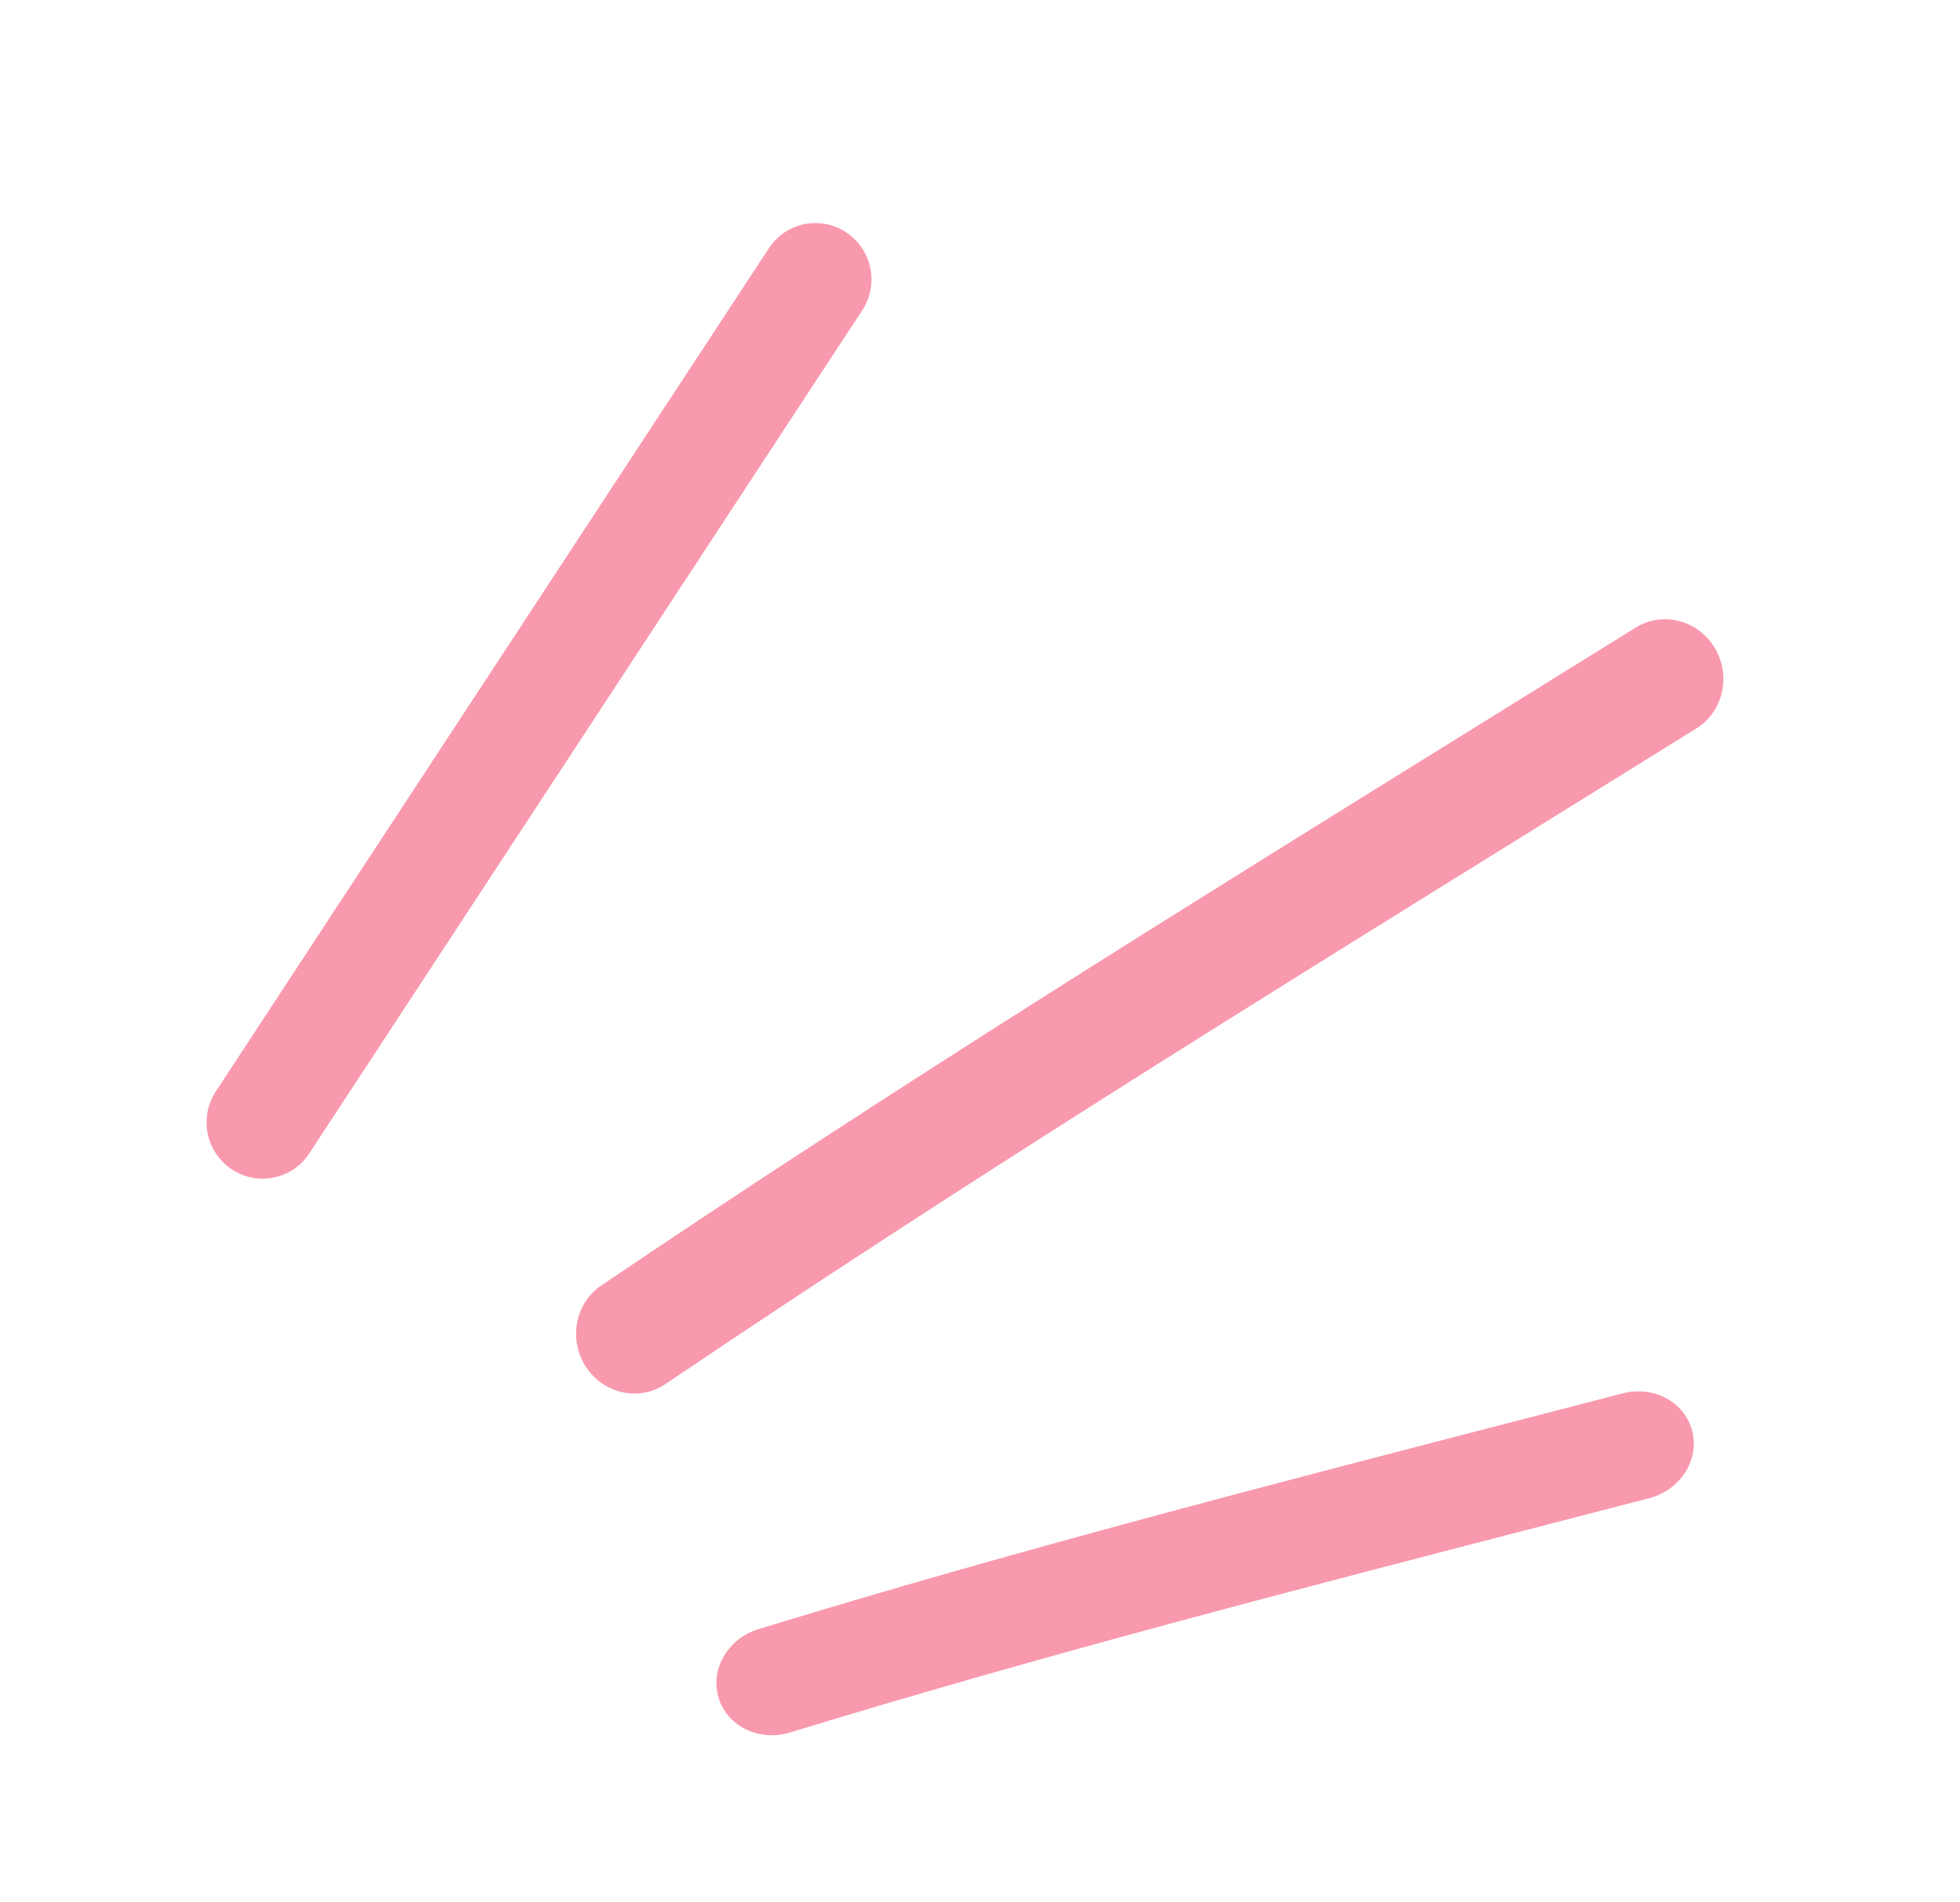 <svg width="68" height="66" viewBox="0 0 68 66" fill="none" xmlns="http://www.w3.org/2000/svg">
<path fill-rule="evenodd" clip-rule="evenodd" d="M24.931 58.904C24.63 57.914 25.249 56.846 26.316 56.52C35.135 53.819 44.042 51.514 52.915 49.218C54.044 48.925 55.173 48.633 56.301 48.34C57.38 48.06 58.459 48.648 58.711 49.653C58.963 50.657 58.292 51.699 57.213 51.979C56.082 52.272 54.952 52.565 53.824 52.857C44.94 55.156 36.13 57.436 27.408 60.107C26.342 60.433 25.233 59.895 24.931 58.904Z" fill="#F999AE"/>
<path fill-rule="evenodd" clip-rule="evenodd" d="M59.488 22.473C60.071 23.439 59.786 24.692 58.854 25.272C57.093 26.367 55.334 27.459 53.575 28.549C43.299 34.923 33.07 41.268 23.093 48.015C22.183 48.631 20.945 48.365 20.329 47.422C19.712 46.478 19.95 45.214 20.861 44.598C30.906 37.804 41.208 31.415 51.482 25.042C53.238 23.953 54.993 22.865 56.745 21.775C57.678 21.195 58.906 21.508 59.488 22.473Z" fill="#F999AE"/>
<path fill-rule="evenodd" clip-rule="evenodd" d="M29.361 8.064C30.256 8.658 30.504 9.868 29.915 10.765L10.726 40.021C10.137 40.918 8.935 41.163 8.041 40.568C7.146 39.974 6.898 38.764 7.486 37.867L26.676 8.611C27.264 7.714 28.466 7.469 29.361 8.064Z" fill="#F999AE"/>
</svg>
